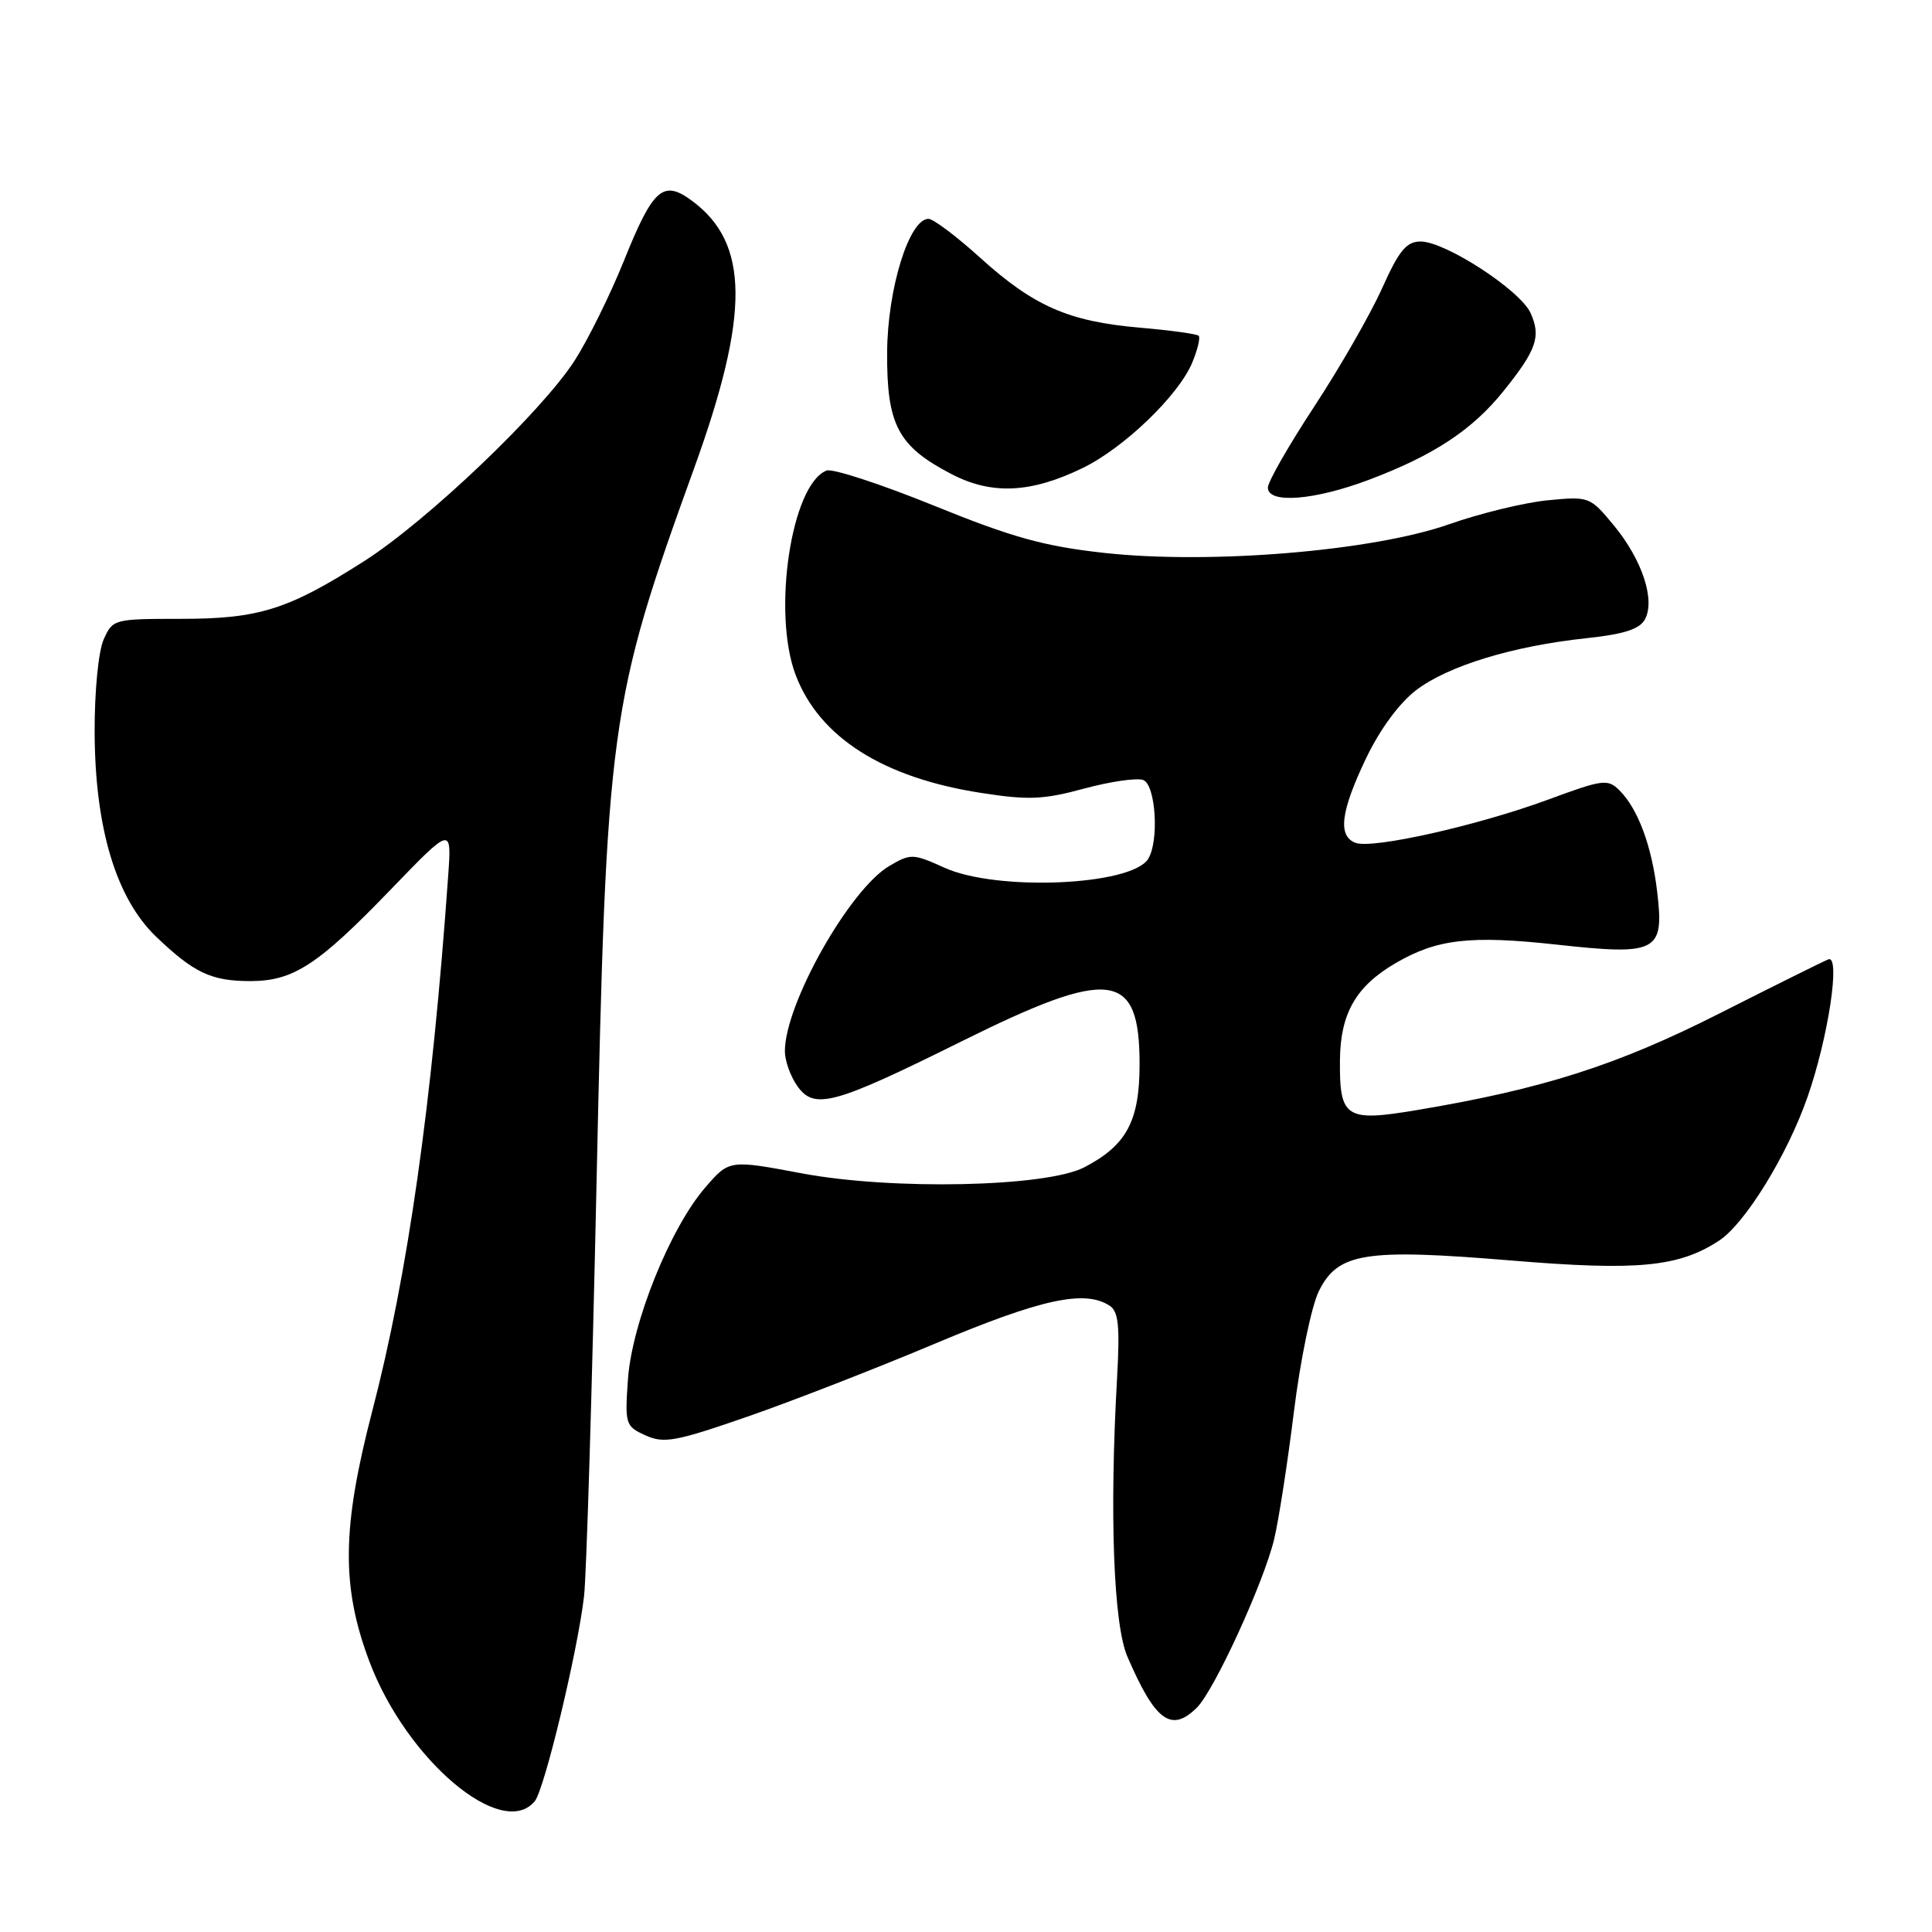 <?xml version="1.0" encoding="UTF-8" standalone="no"?>
<!DOCTYPE svg PUBLIC "-//W3C//DTD SVG 1.1//EN" "http://www.w3.org/Graphics/SVG/1.1/DTD/svg11.dtd" >
<svg xmlns="http://www.w3.org/2000/svg" xmlns:xlink="http://www.w3.org/1999/xlink" version="1.1" viewBox="0 0 256 256">
 <g >
 <path fill="currentColor"
d=" M 70.86 238.67 C 72.14 237.12 76.55 218.79 77.39 211.50 C 77.71 208.75 78.45 184.23 79.04 157.00 C 80.36 95.76 80.71 93.21 91.99 62.00 C 99.36 41.62 99.29 32.22 91.71 26.62 C 87.86 23.76 86.54 24.93 82.65 34.61 C 80.85 39.07 77.93 44.99 76.16 47.75 C 71.81 54.53 56.65 68.98 48.29 74.33 C 38.19 80.78 34.33 82.00 23.96 82.00 C 15.09 82.00 14.93 82.04 13.73 84.75 C 13.04 86.31 12.52 91.61 12.54 97.00 C 12.58 109.73 15.39 119.05 20.70 124.13 C 25.71 128.92 28.01 130.00 33.18 130.00 C 38.89 129.99 42.13 127.87 51.81 117.83 C 59.85 109.50 59.85 109.50 59.39 116.00 C 57.25 146.24 54.04 168.87 49.32 187.00 C 45.30 202.45 45.21 210.21 48.94 220.14 C 53.85 233.19 66.52 243.90 70.86 238.67 Z  M 158.61 226.25 C 160.92 223.94 167.45 209.70 168.83 203.96 C 169.43 201.47 170.61 193.86 171.45 187.06 C 172.29 180.25 173.78 173.08 174.74 171.11 C 177.27 165.98 180.81 165.41 200.33 167.03 C 216.99 168.41 222.42 167.89 227.76 164.41 C 231.22 162.16 236.84 153.04 239.52 145.32 C 242.26 137.46 243.91 126.51 242.27 127.12 C 241.71 127.33 235.22 130.55 227.87 134.27 C 214.27 141.16 204.42 144.30 187.75 147.09 C 178.29 148.68 177.48 148.15 177.55 140.45 C 177.61 134.29 179.67 130.69 184.89 127.64 C 190.37 124.43 194.79 123.91 206.20 125.16 C 219.60 126.63 220.53 126.15 219.59 118.21 C 218.88 112.12 217.05 107.20 214.61 104.75 C 213.04 103.18 212.42 103.26 205.12 105.96 C 195.74 109.41 181.83 112.53 179.61 111.68 C 177.24 110.77 177.64 107.55 180.99 100.52 C 182.84 96.65 185.39 93.18 187.66 91.44 C 191.89 88.22 200.50 85.59 210.26 84.56 C 215.21 84.03 217.27 83.36 217.97 82.06 C 219.35 79.47 217.59 74.17 213.85 69.63 C 210.69 65.80 210.58 65.76 205.08 66.29 C 202.01 66.59 196.12 68.02 192.00 69.47 C 181.90 73.02 160.36 74.81 146.29 73.26 C 138.32 72.38 134.12 71.21 123.73 66.99 C 116.70 64.14 110.31 62.05 109.53 62.35 C 104.85 64.15 102.28 81.20 105.44 89.47 C 108.58 97.70 117.00 103.05 129.97 105.06 C 136.26 106.04 138.26 105.96 143.66 104.49 C 147.14 103.55 150.67 103.04 151.49 103.36 C 153.15 104.00 153.61 111.49 152.13 113.82 C 149.89 117.36 132.08 118.12 125.15 114.98 C 120.97 113.09 120.68 113.08 117.83 114.75 C 112.56 117.86 104.00 133.04 104.00 139.29 C 104.00 140.53 104.73 142.60 105.63 143.88 C 107.89 147.10 110.42 146.42 127.40 137.99 C 147.22 128.15 151.00 128.64 151.00 141.02 C 151.00 148.56 149.27 151.77 143.66 154.68 C 138.62 157.29 118.19 157.73 106.22 155.47 C 96.63 153.67 96.63 153.67 93.45 157.35 C 88.80 162.72 83.75 175.26 83.21 182.72 C 82.79 188.72 82.87 188.98 85.52 190.19 C 87.96 191.30 89.51 191.02 99.02 187.72 C 104.93 185.67 116.18 181.29 124.01 177.99 C 137.98 172.12 143.69 170.88 147.00 172.99 C 148.21 173.76 148.41 175.62 148.01 182.72 C 147.00 200.65 147.55 215.25 149.38 219.50 C 153.08 228.09 155.21 229.64 158.61 226.25 Z  M 181.35 63.59 C 189.96 60.35 195.08 56.98 199.23 51.81 C 203.62 46.35 204.22 44.58 202.80 41.46 C 201.42 38.44 191.51 32.00 188.24 32.00 C 186.36 32.00 185.38 33.18 183.11 38.25 C 181.56 41.69 177.53 48.71 174.15 53.86 C 170.77 59.01 168.00 63.84 168.00 64.61 C 168.00 66.78 174.12 66.31 181.35 63.59 Z  M 143.43 62.03 C 148.91 59.38 156.18 52.39 157.98 48.04 C 158.69 46.33 159.07 44.74 158.83 44.49 C 158.58 44.25 155.03 43.76 150.94 43.41 C 141.58 42.59 136.97 40.57 129.84 34.12 C 126.73 31.30 123.66 29.00 123.03 29.00 C 120.47 29.00 117.60 38.26 117.55 46.68 C 117.49 56.30 118.98 59.13 126.06 62.81 C 131.39 65.59 136.56 65.36 143.43 62.03 Z "/>
</g>
</svg>